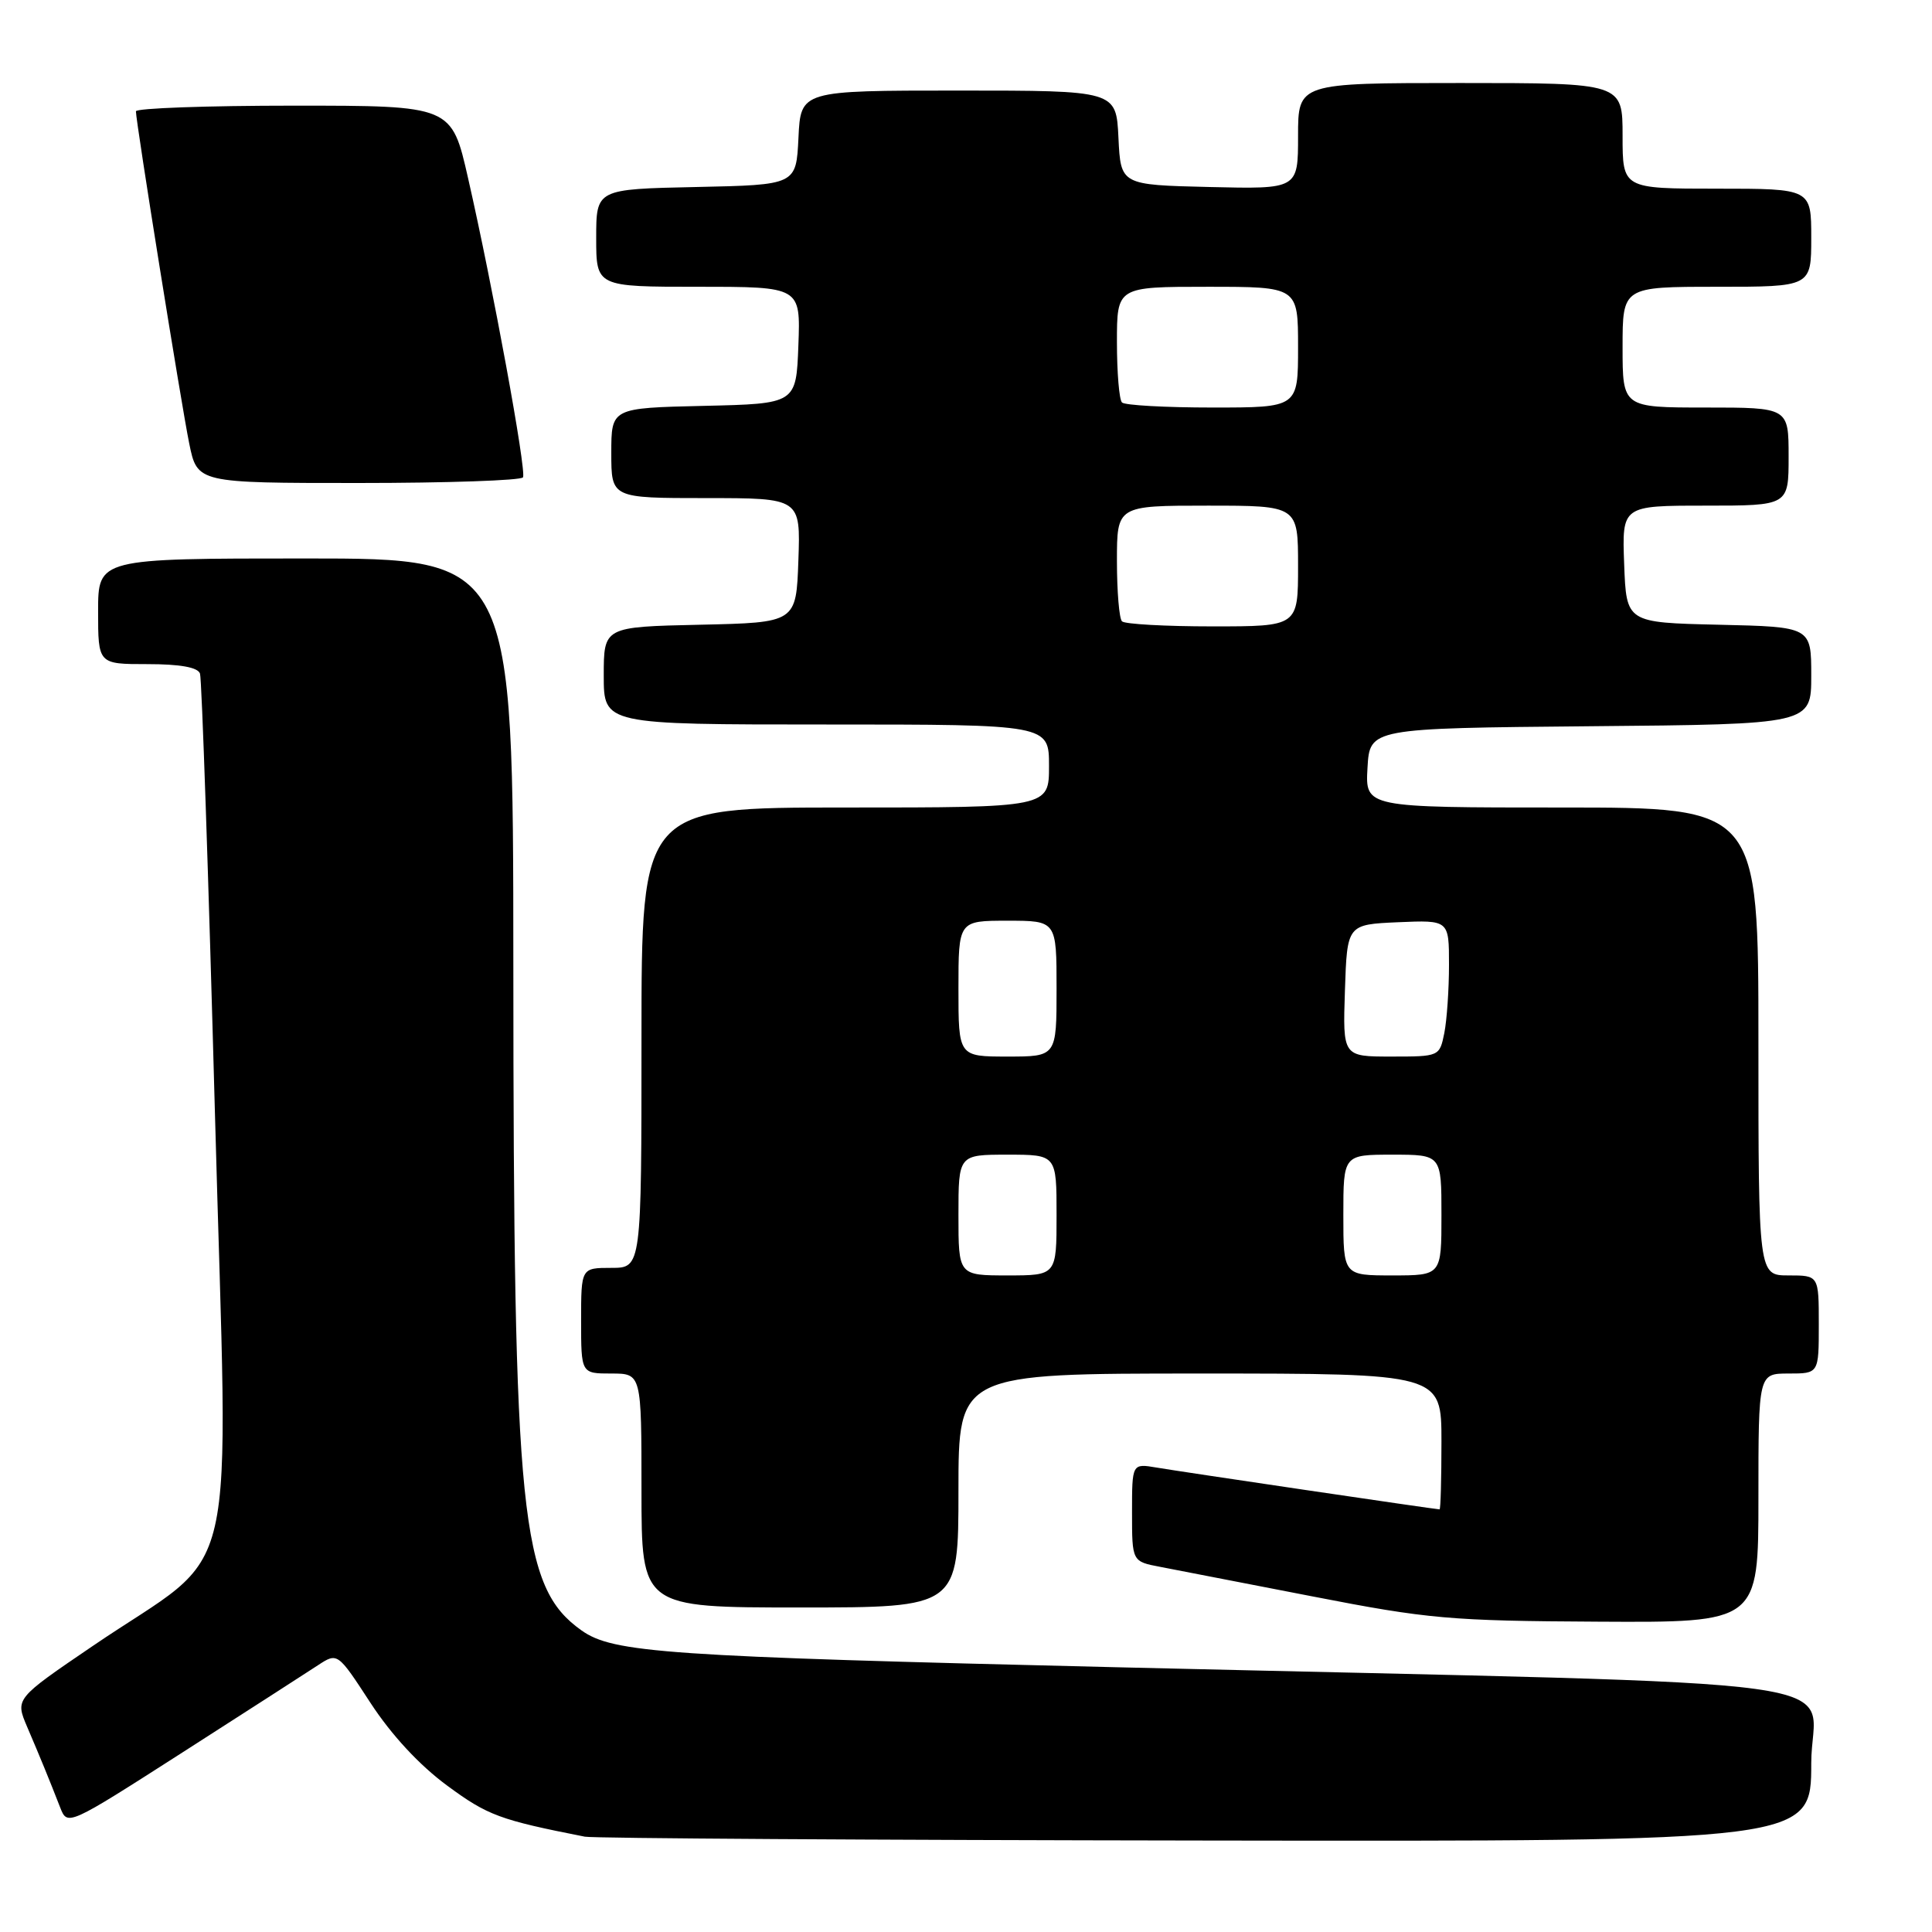 <?xml version="1.0" encoding="UTF-8" standalone="no"?>
<!DOCTYPE svg PUBLIC "-//W3C//DTD SVG 1.1//EN" "http://www.w3.org/Graphics/SVG/1.1/DTD/svg11.dtd" >
<svg xmlns="http://www.w3.org/2000/svg" xmlns:xlink="http://www.w3.org/1999/xlink" version="1.1" viewBox="0 0 256 256">
 <g >
 <path fill="currentColor"
d=" M 240.00 233.63 C 240.00 221.88 250.89 223.38 148.00 220.92 C 88.12 219.49 81.23 219.01 77.04 216.03 C 68.97 210.28 68.04 201.20 68.02 127.75 C 68.00 74.00 68.00 74.00 40.50 74.00 C 13.00 74.00 13.00 74.00 13.00 81.00 C 13.00 88.00 13.00 88.00 19.53 88.00 C 23.86 88.00 26.21 88.42 26.50 89.25 C 26.74 89.94 27.63 116.15 28.48 147.50 C 30.24 212.75 32.11 204.60 12.26 218.12 C 2.01 225.09 2.01 225.09 3.59 228.80 C 5.35 232.91 6.52 235.77 7.97 239.49 C 8.94 241.97 8.94 241.97 24.22 232.18 C 32.62 226.79 40.68 221.61 42.12 220.66 C 44.73 218.95 44.73 218.95 49.09 225.64 C 51.87 229.90 55.57 233.89 59.25 236.60 C 64.62 240.56 66.22 241.15 77.50 243.37 C 78.60 243.59 115.61 243.82 159.75 243.88 C 240.00 244.00 240.00 244.00 240.00 233.63 Z  M 233.00 198.50 C 233.00 182.00 233.00 182.00 237.00 182.00 C 241.00 182.00 241.00 182.00 241.00 175.50 C 241.00 169.00 241.00 169.00 237.00 169.00 C 233.00 169.00 233.00 169.00 233.00 138.00 C 233.00 107.00 233.00 107.00 206.95 107.00 C 180.90 107.00 180.90 107.00 181.20 101.75 C 181.50 96.50 181.50 96.50 210.75 96.23 C 240.00 95.97 240.00 95.97 240.00 89.52 C 240.00 83.06 240.00 83.06 227.75 82.78 C 215.50 82.50 215.50 82.50 215.21 74.75 C 214.92 67.00 214.92 67.00 225.96 67.00 C 237.00 67.00 237.00 67.00 237.00 60.50 C 237.00 54.00 237.00 54.00 226.00 54.00 C 215.00 54.00 215.00 54.00 215.00 46.00 C 215.00 38.00 215.00 38.00 227.50 38.00 C 240.00 38.00 240.00 38.00 240.00 31.50 C 240.00 25.00 240.00 25.00 227.50 25.00 C 215.00 25.00 215.00 25.00 215.00 18.00 C 215.00 11.00 215.00 11.00 193.50 11.00 C 172.00 11.00 172.00 11.00 172.00 18.03 C 172.00 25.06 172.00 25.06 160.25 24.78 C 148.50 24.50 148.50 24.50 148.20 18.25 C 147.90 12.00 147.90 12.00 127.00 12.00 C 106.10 12.00 106.10 12.00 105.80 18.25 C 105.50 24.50 105.50 24.50 92.25 24.78 C 79.00 25.06 79.00 25.06 79.00 31.53 C 79.00 38.00 79.00 38.00 92.54 38.00 C 106.08 38.00 106.08 38.00 105.79 45.75 C 105.50 53.50 105.50 53.50 93.25 53.78 C 81.00 54.06 81.00 54.06 81.00 60.03 C 81.00 66.00 81.00 66.00 93.54 66.00 C 106.08 66.00 106.08 66.00 105.79 74.25 C 105.50 82.50 105.50 82.50 92.75 82.78 C 80.00 83.06 80.00 83.06 80.00 89.53 C 80.00 96.00 80.00 96.00 109.50 96.00 C 139.00 96.00 139.00 96.00 139.00 101.50 C 139.00 107.00 139.00 107.00 112.00 107.00 C 85.00 107.00 85.00 107.00 85.00 137.50 C 85.00 168.00 85.00 168.00 81.00 168.00 C 77.00 168.00 77.00 168.00 77.00 175.00 C 77.00 182.00 77.00 182.00 81.00 182.00 C 85.00 182.00 85.00 182.00 85.00 197.50 C 85.00 213.00 85.00 213.00 106.00 213.00 C 127.00 213.00 127.00 213.00 127.00 197.50 C 127.00 182.00 127.00 182.00 159.00 182.00 C 191.00 182.00 191.00 182.00 191.00 191.00 C 191.00 195.95 190.89 200.00 190.75 200.00 C 190.25 200.00 156.41 195.00 153.25 194.46 C 150.00 193.91 150.00 193.91 150.00 200.41 C 150.00 206.91 150.00 206.91 153.75 207.62 C 155.81 208.01 164.93 209.78 174.00 211.55 C 189.20 214.51 192.17 214.78 211.75 214.88 C 233.00 215.00 233.00 215.00 233.00 198.50 Z  M 69.30 63.25 C 69.78 62.40 65.30 37.97 62.02 23.60 C 59.84 14.00 59.84 14.00 38.92 14.00 C 27.41 14.00 18.00 14.34 18.01 14.75 C 18.02 16.22 24.02 53.59 25.07 58.75 C 26.14 64.00 26.14 64.00 47.51 64.00 C 59.27 64.00 69.07 63.66 69.30 63.25 Z  M 127.00 161.00 C 127.00 153.00 127.00 153.00 133.50 153.00 C 140.00 153.00 140.00 153.00 140.00 161.00 C 140.00 169.00 140.00 169.00 133.50 169.00 C 127.00 169.00 127.00 169.00 127.00 161.00 Z  M 178.00 161.00 C 178.00 153.00 178.00 153.00 184.50 153.00 C 191.00 153.00 191.00 153.00 191.00 161.00 C 191.00 169.00 191.00 169.00 184.50 169.00 C 178.00 169.00 178.00 169.00 178.00 161.00 Z  M 127.00 131.00 C 127.00 122.00 127.00 122.00 133.50 122.00 C 140.00 122.00 140.00 122.00 140.00 131.00 C 140.00 140.00 140.00 140.00 133.50 140.00 C 127.00 140.00 127.00 140.00 127.00 131.00 Z  M 178.21 131.25 C 178.50 122.50 178.50 122.50 185.25 122.20 C 192.00 121.91 192.00 121.91 192.00 127.83 C 192.00 131.09 191.72 135.16 191.38 136.88 C 190.75 139.99 190.72 140.00 184.34 140.00 C 177.92 140.00 177.92 140.00 178.21 131.25 Z  M 148.67 82.33 C 148.30 81.97 148.00 78.37 148.00 74.33 C 148.00 67.00 148.00 67.00 160.00 67.00 C 172.00 67.00 172.00 67.00 172.00 75.00 C 172.00 83.00 172.00 83.00 160.67 83.00 C 154.43 83.00 149.03 82.70 148.67 82.33 Z  M 148.67 53.33 C 148.30 52.97 148.00 49.37 148.00 45.33 C 148.00 38.00 148.00 38.00 160.00 38.00 C 172.00 38.00 172.00 38.00 172.00 46.00 C 172.00 54.00 172.00 54.00 160.67 54.00 C 154.43 54.00 149.03 53.70 148.67 53.33 Z "/>
</g>
</svg>